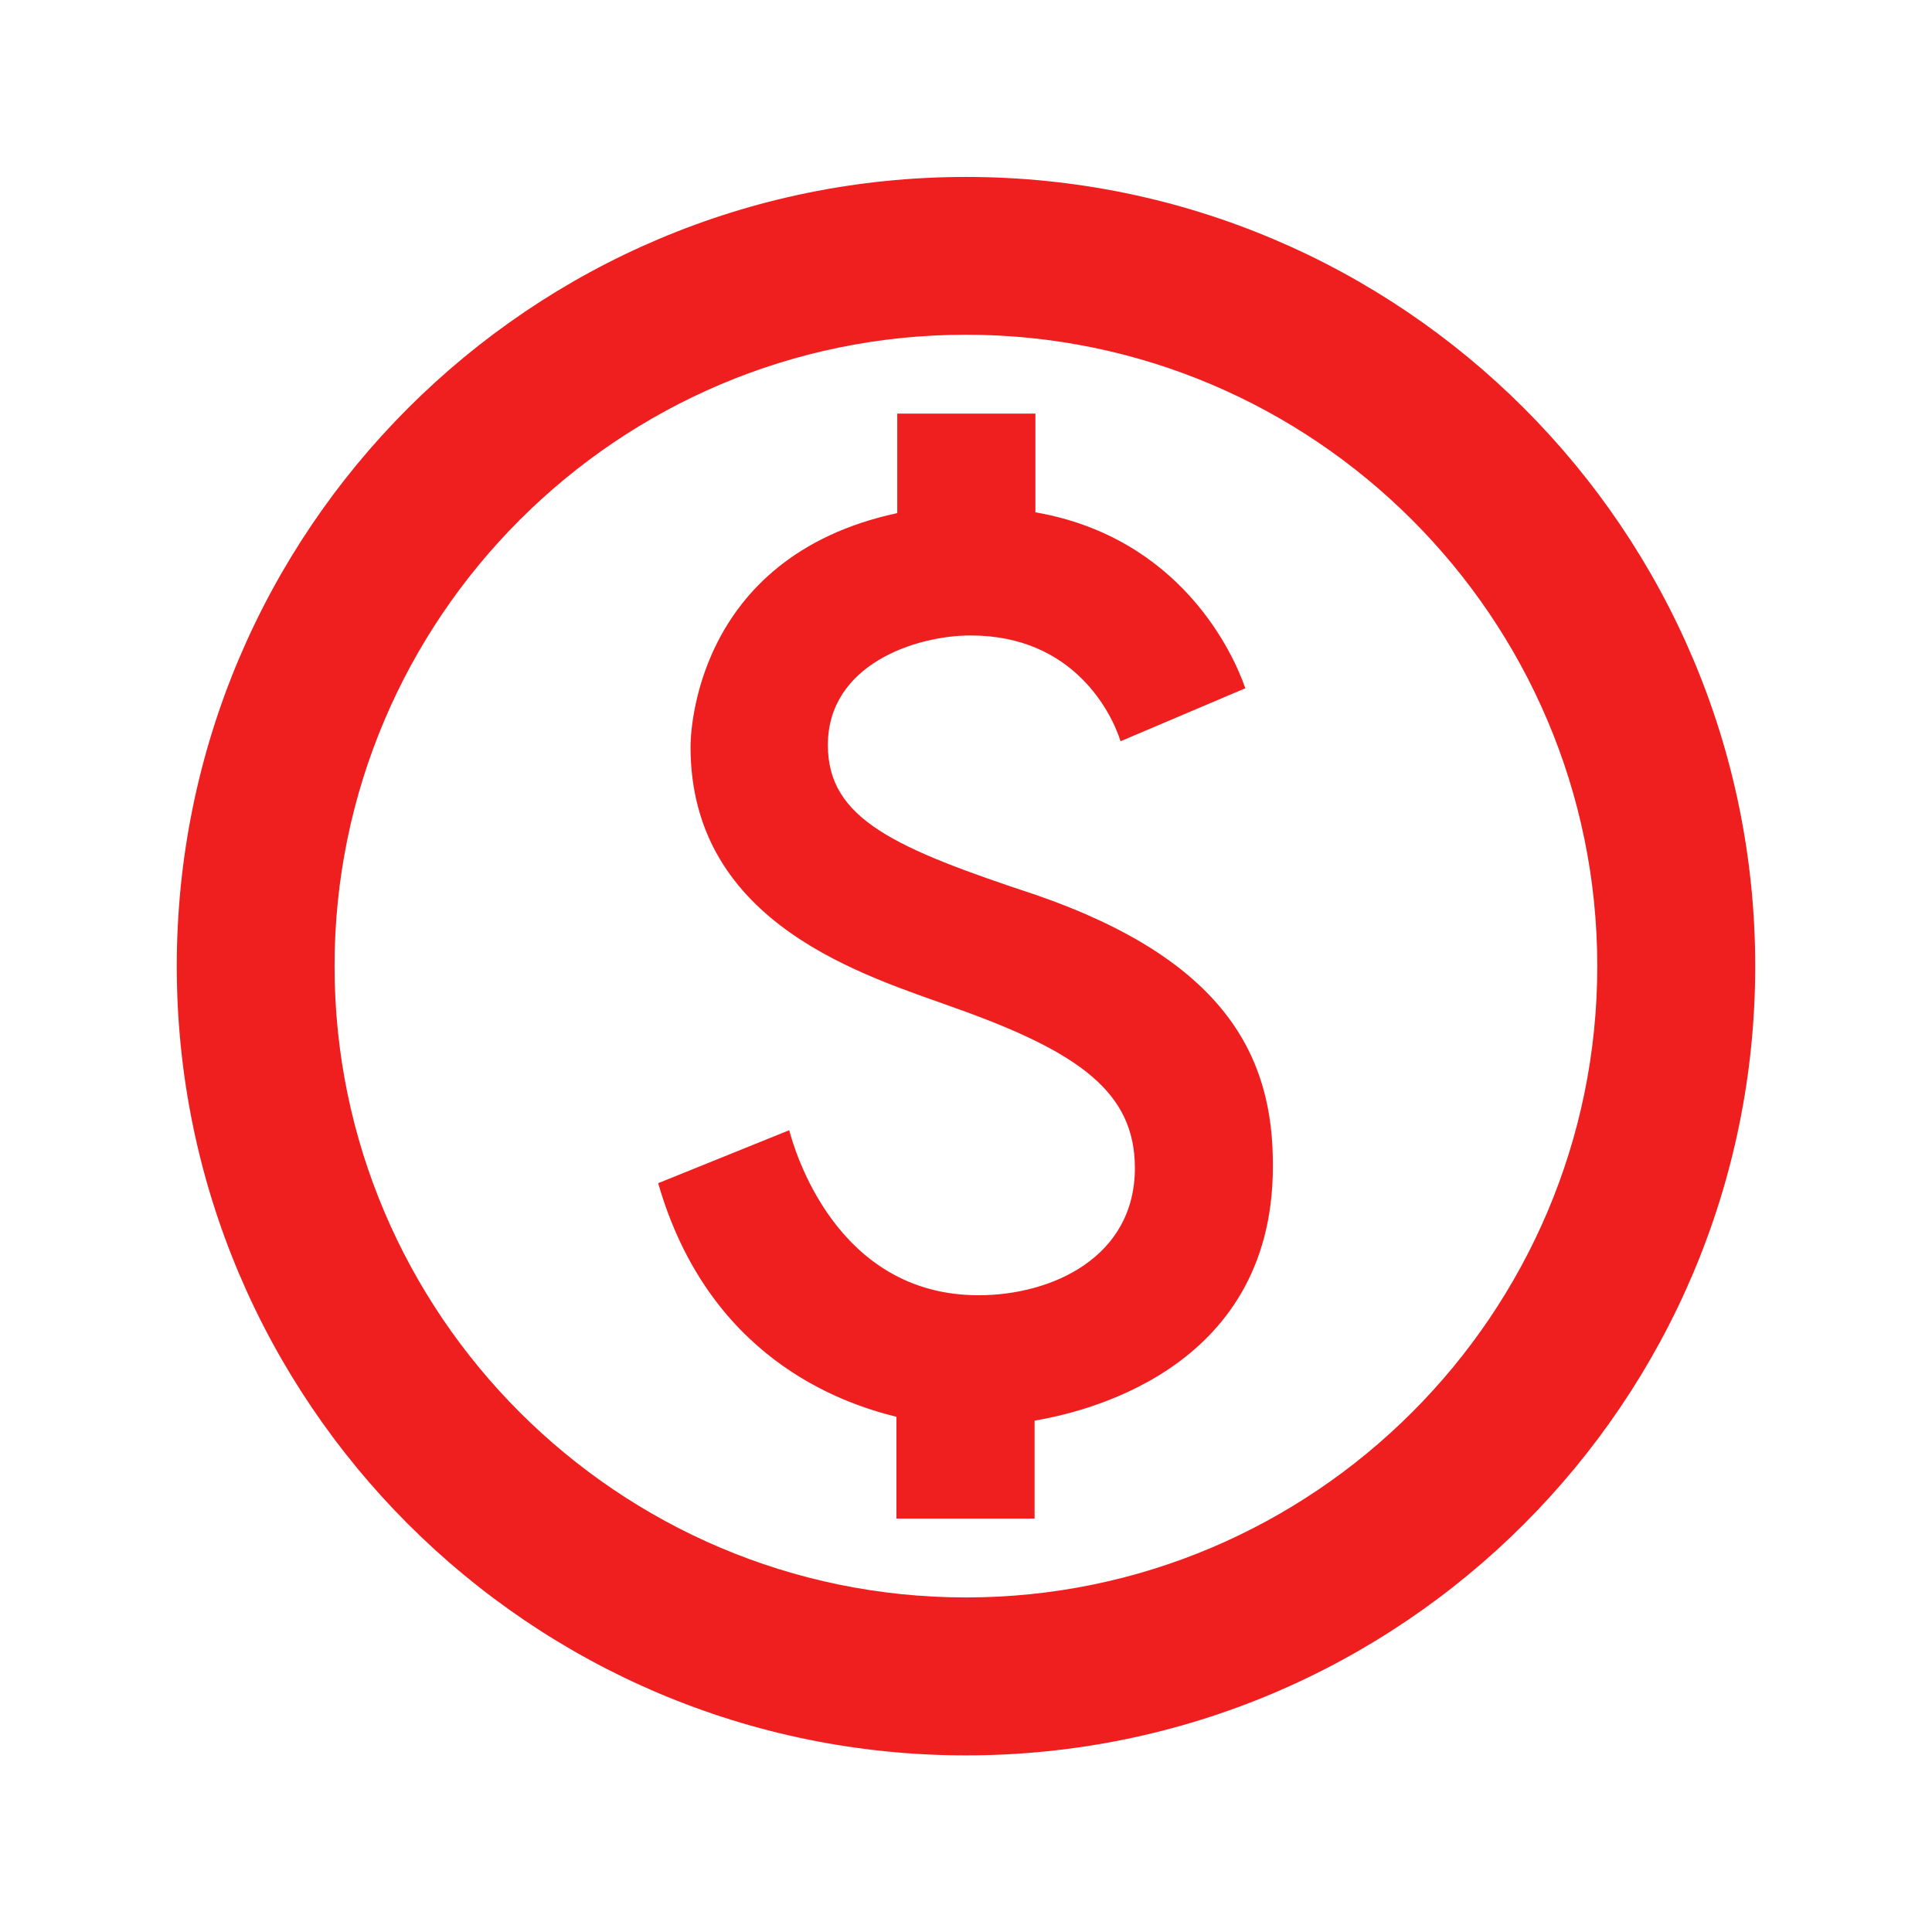 <svg width="12" height="12" viewBox="0 0 12 12" fill="none" xmlns="http://www.w3.org/2000/svg">
<path d="M6 1.099C3.294 1.099 1.098 3.295 1.098 6.001C1.098 8.706 3.294 10.903 6 10.903C8.706 10.903 10.902 8.706 10.902 6.001C10.902 3.295 8.706 1.099 6 1.099ZM6 9.922C3.838 9.922 2.078 8.162 2.078 6.001C2.078 3.839 3.838 2.079 6 2.079C8.161 2.079 9.921 3.839 9.921 6.001C9.921 8.162 8.161 9.922 6 9.922ZM6.436 5.559C5.563 5.27 5.142 5.089 5.142 4.628C5.142 4.128 5.686 3.947 6.029 3.947C6.671 3.947 6.906 4.432 6.96 4.604L7.735 4.275C7.661 4.059 7.333 3.339 6.431 3.182V2.569H5.573V3.187C4.299 3.461 4.289 4.584 4.289 4.638C4.289 5.751 5.392 6.064 5.931 6.26C6.705 6.535 7.049 6.785 7.049 7.255C7.049 7.809 6.534 8.045 6.078 8.045C5.186 8.045 4.931 7.128 4.902 7.02L4.088 7.349C4.397 8.422 5.205 8.711 5.568 8.8V9.432H6.426V8.824C6.681 8.78 7.906 8.535 7.906 7.246C7.911 6.564 7.612 5.966 6.436 5.559Z" fill="#EF1F1F"/>
</svg>
